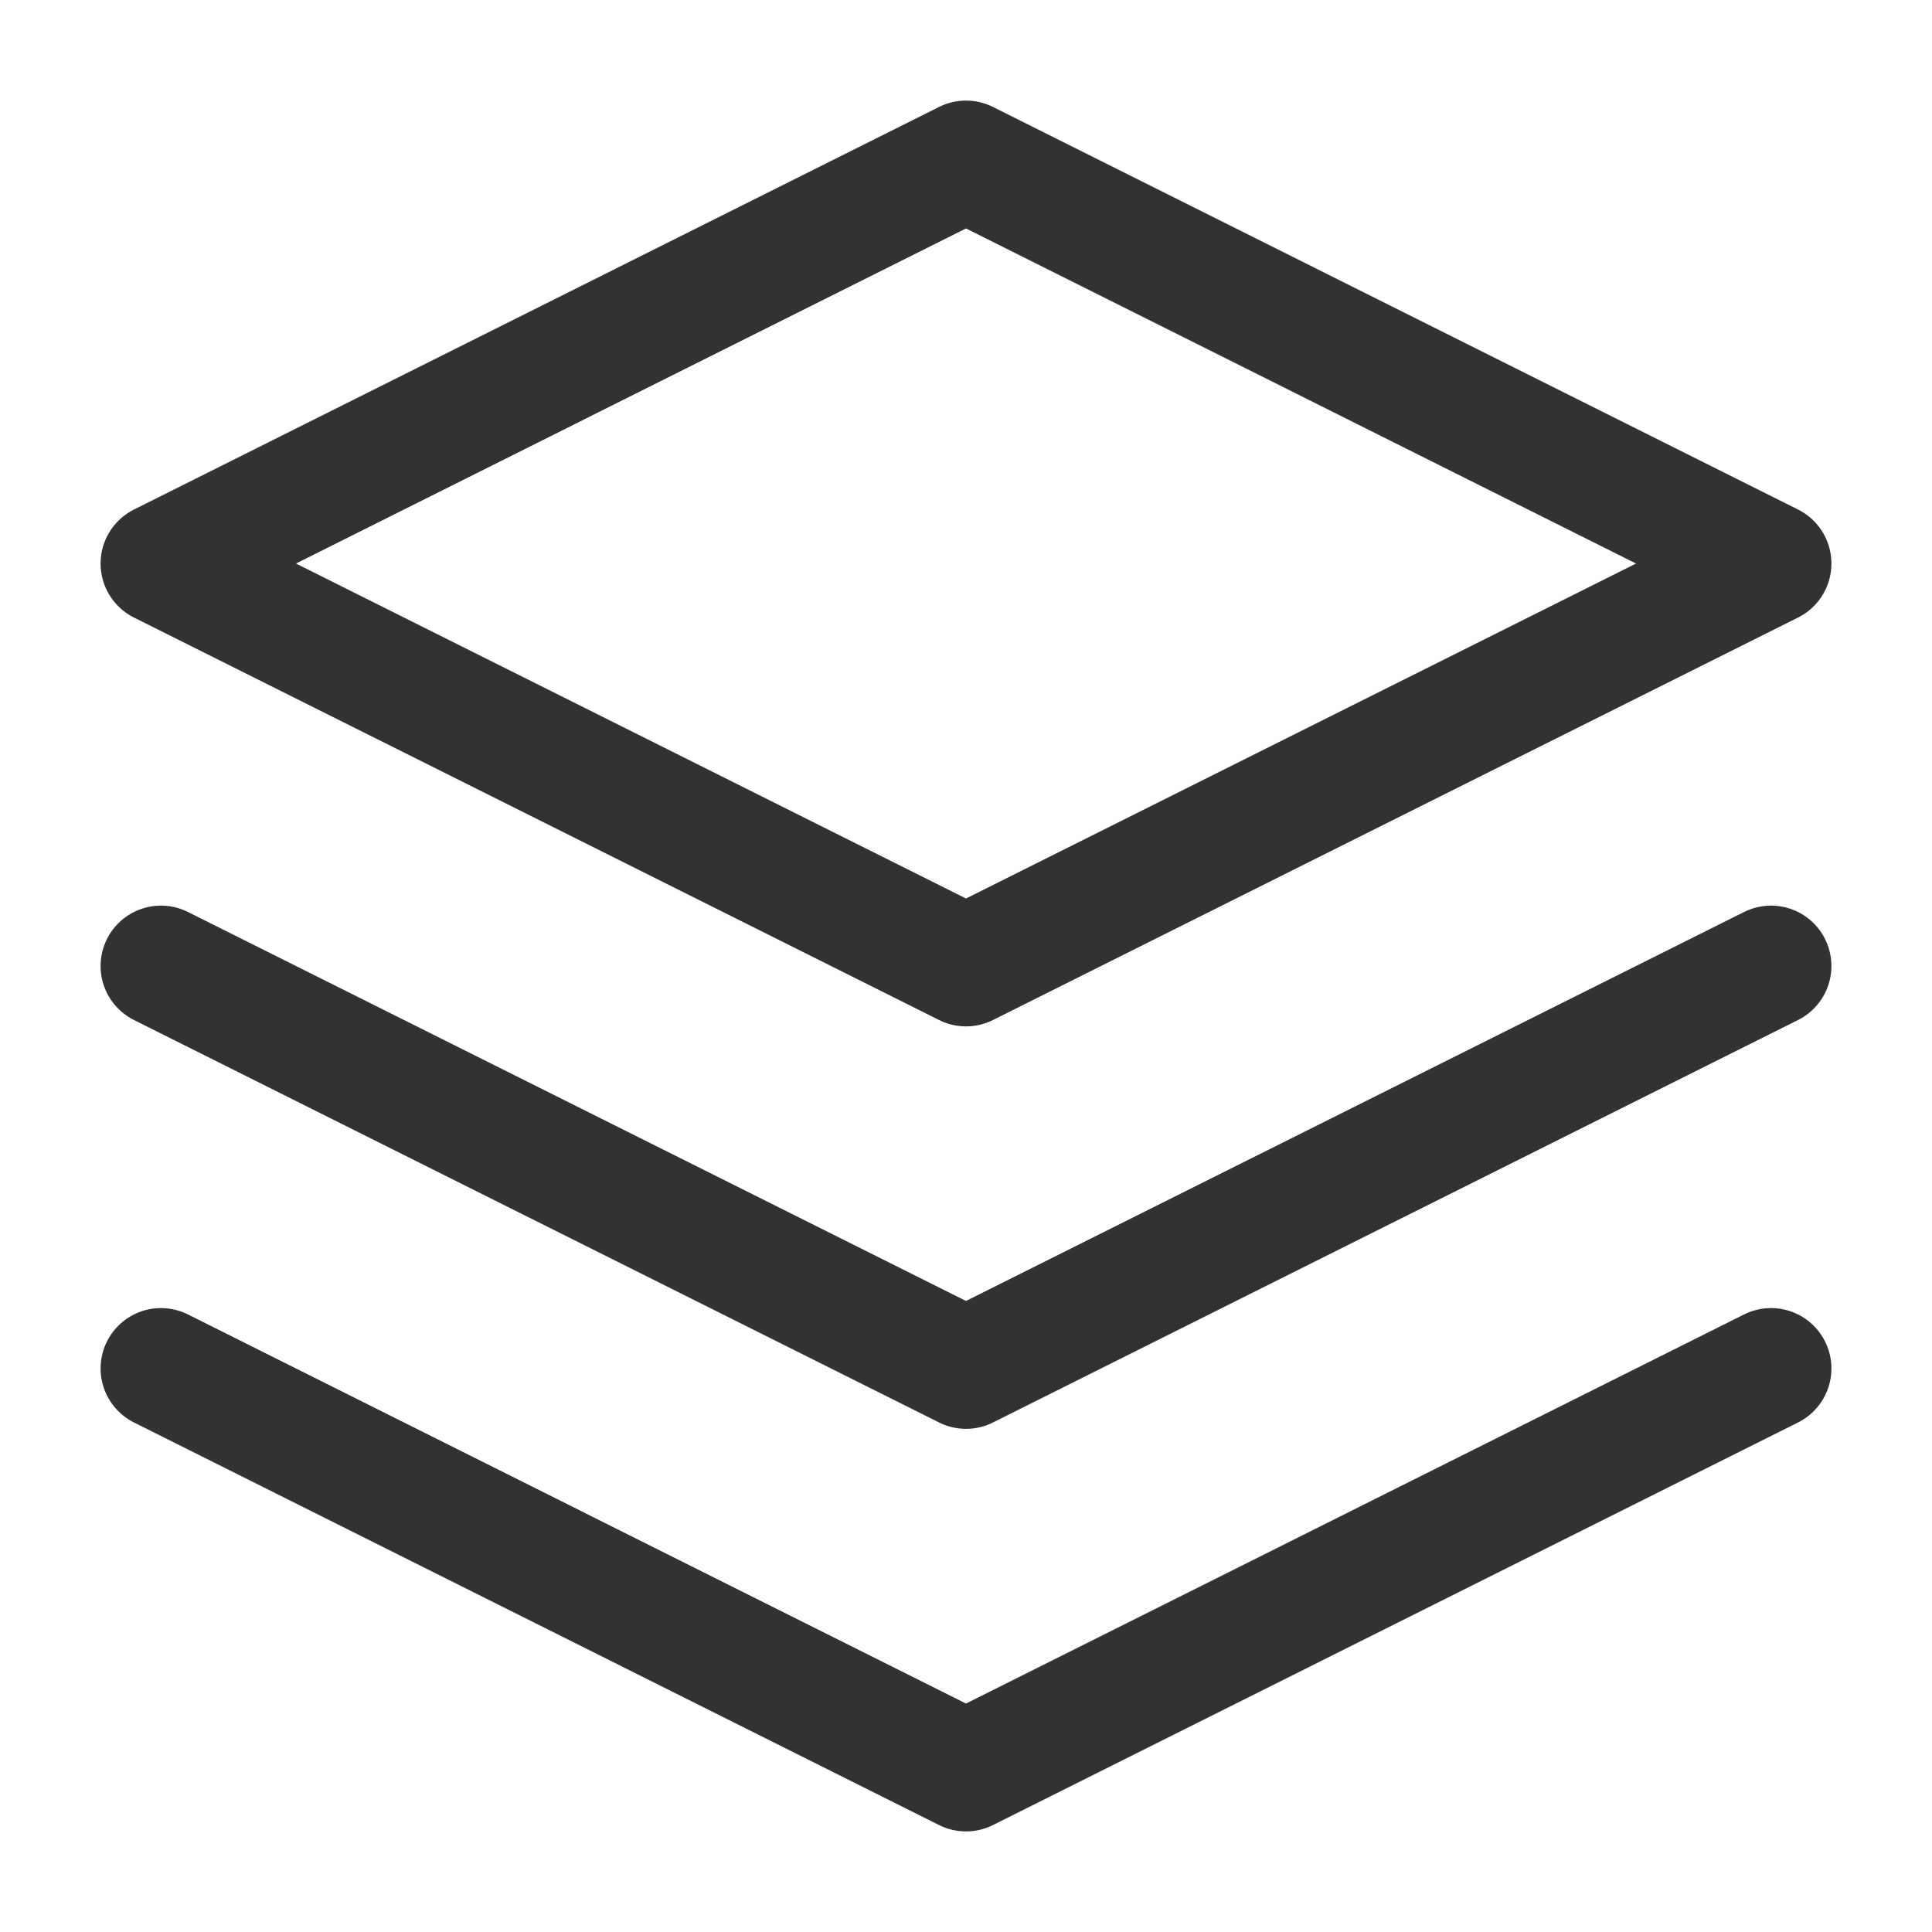 <svg width="16" height="16" viewBox="0 0 16 16" fill="none" xmlns="http://www.w3.org/2000/svg">
<g clip-path="url(#clip0_1228_24348)">
<path d="M8 1.333L1.333 4.667L8 8L14.667 4.667L8 1.333Z" stroke="#323232" stroke-linecap="round" stroke-linejoin="round"/>
<path d="M1.333 11.333L8 14.667L14.667 11.333" stroke="#323232" stroke-linecap="round" stroke-linejoin="round"/>
<path d="M1.333 8L8 11.333L14.667 8" stroke="#323232" stroke-linecap="round" stroke-linejoin="round"/>
</g>
<defs>
<clipPath id="clip0_1228_24348">
<rect width="16" height="16" fill="white"/>
</clipPath>
</defs>
</svg>
